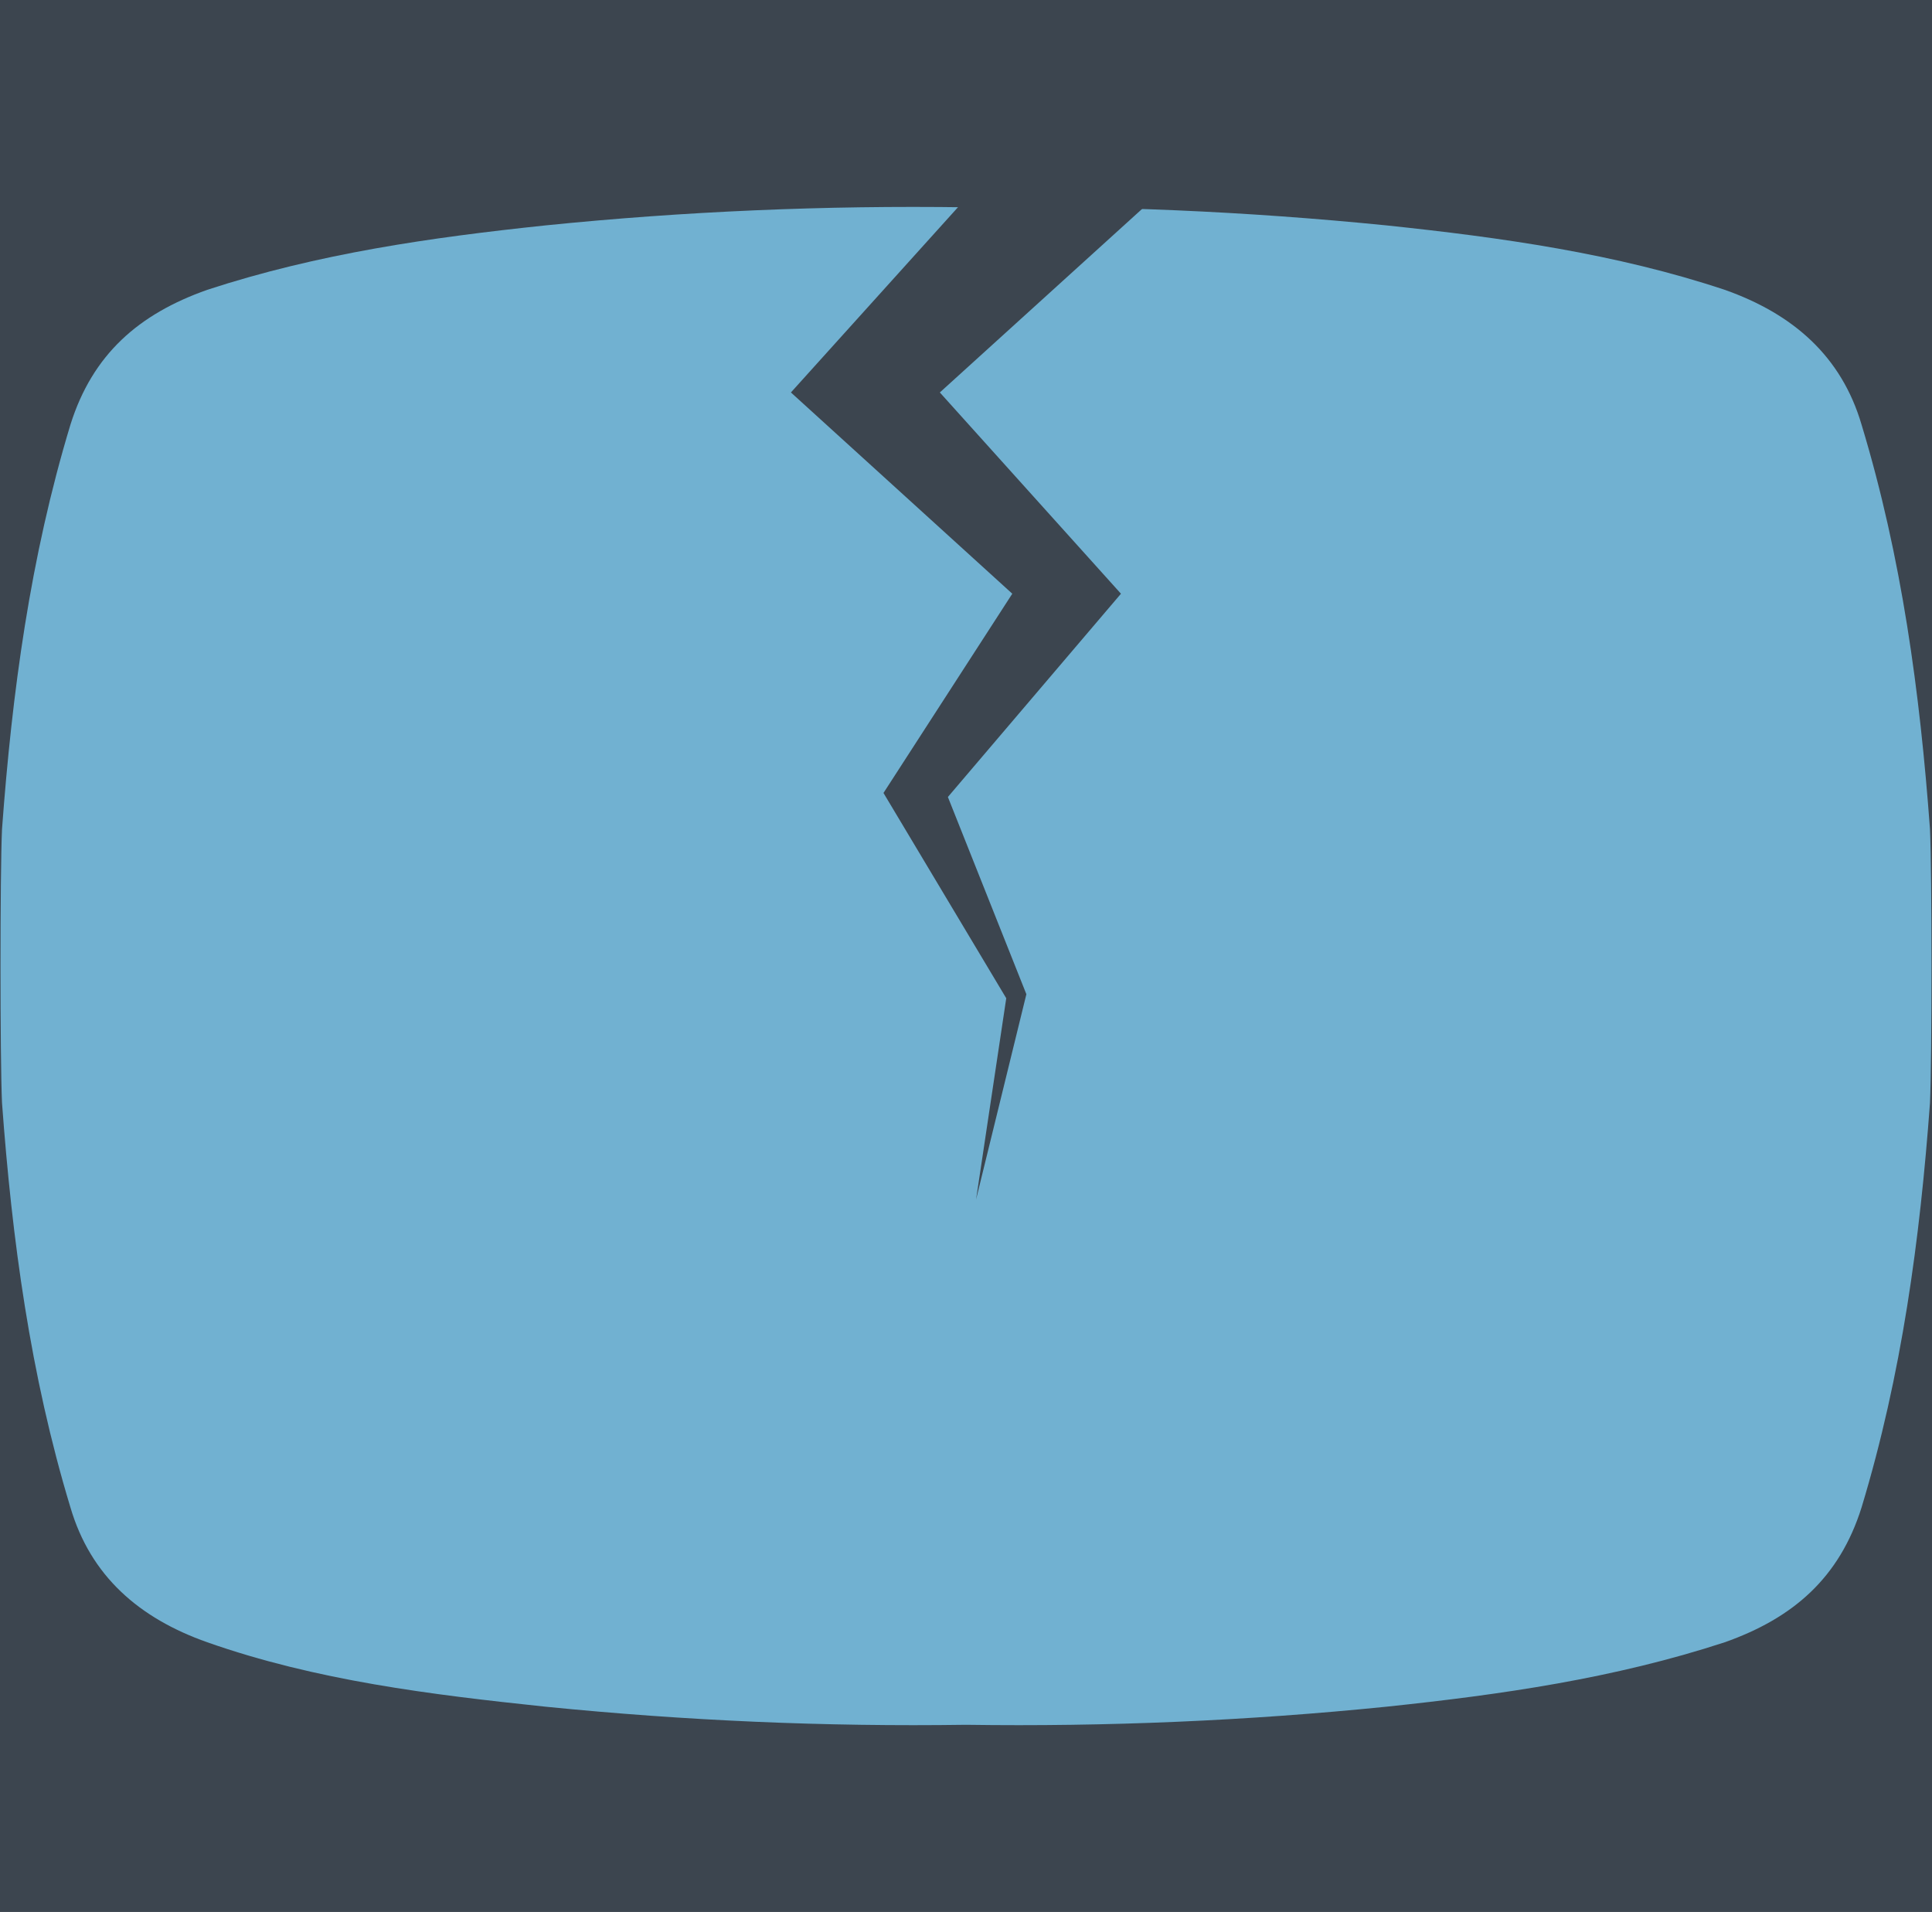 <?xml version="1.0" encoding="utf-8"?>
<!-- Generator: Adobe Illustrator 18.0.0, SVG Export Plug-In . SVG Version: 6.00 Build 0)  -->
<!DOCTYPE svg PUBLIC "-//W3C//DTD SVG 1.1//EN" "http://www.w3.org/Graphics/SVG/1.1/DTD/svg11.dtd">
<svg version="1.1" id="icons" xmlns="http://www.w3.org/2000/svg" xmlns:xlink="http://www.w3.org/1999/xlink" x="0px" y="0px"
	 width="96px" height="95px" viewBox="0 0 96 95" enable-background="new 0 0 96 95" xml:space="preserve">
<rect x="-700" y="-220" fill="#3C454F" width="1200" height="934"/>
<g id="settings">
</g>
<g id="error">
	<path fill="#71B1D1" d="M95.9,41.2c-0.5-6.8-1.4-13.5-3.4-20.1c-1-3.4-3.4-5.5-6.8-6.7c-5.4-1.8-11.1-2.6-16.8-3.2
		c-7-0.7-13.9-1-20.9-0.9c-7-0.1-14,0.2-20.9,0.9c-5.7,0.6-11.3,1.4-16.8,3.2c-3.4,1.2-5.7,3.2-6.8,6.7c-2,6.6-2.9,13.3-3.4,20.1
		C0,43.4,0,52.6,0.1,54.8c0.5,6.8,1.4,13.5,3.4,20.1c1,3.4,3.4,5.5,6.8,6.7c5.4,1.9,11.1,2.6,16.8,3.2c7,0.7,13.9,1,20.9,0.9
		c7,0.1,14-0.2,20.9-0.9c5.7-0.6,11.3-1.4,16.8-3.2c3.4-1.2,5.7-3.2,6.8-6.7c2-6.6,2.9-13.3,3.4-20.1C96,52.6,96,43.4,95.9,41.2z"/>
	<polygon fill="#3C454F" points="48.5,59.6 50,49.6 43.9,39.4 50.3,29.5 39.3,19.5 48.5,9.3 57.5,9.7 46.7,19.5 55.7,29.5 
		47.1,39.6 51,49.4 	"/>
	<rect x="0" fill="none" width="96" height="96"/>
</g>
</svg>
